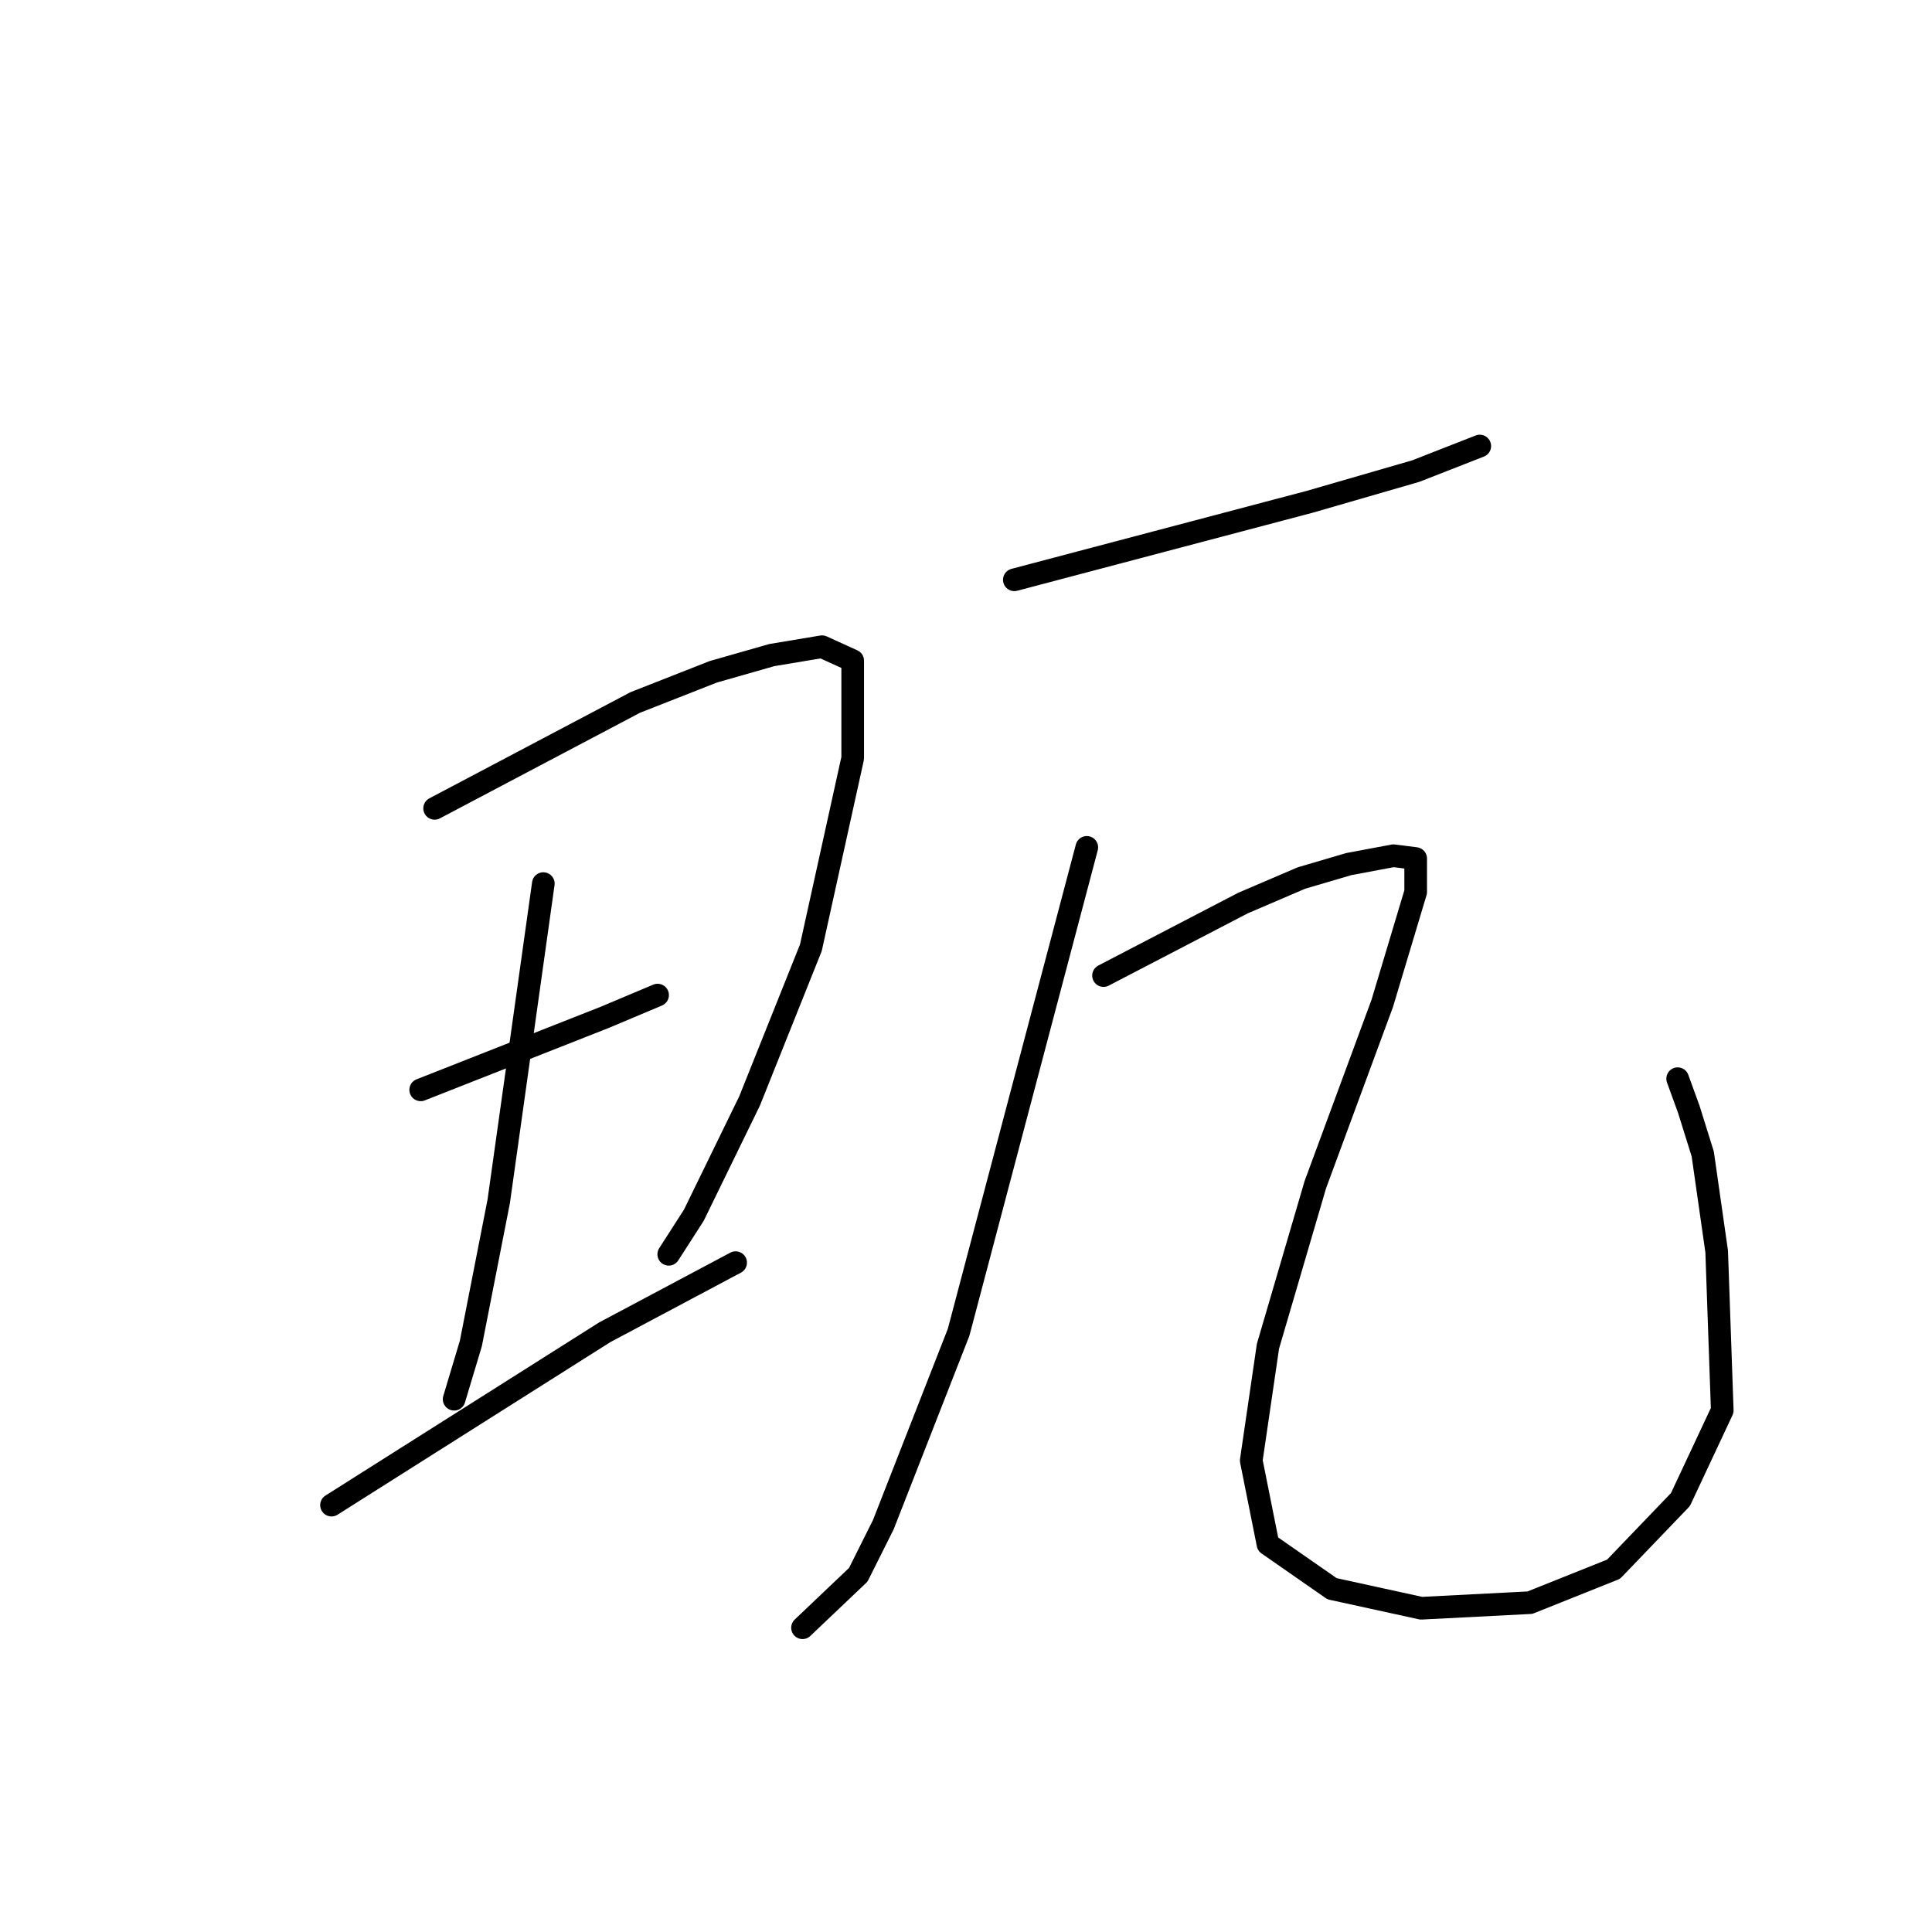 <?xml version="1.0" standalone="no"?>
    <svg width="256" height="256" xmlns="http://www.w3.org/2000/svg" version="1.1">
    <polyline stroke="black" stroke-width="3" stroke-linecap="round" fill="transparent" stroke-linejoin="round" points="57.59 107.111 70.885 100.094 84.18 93.078 94.52 89.015 102.276 86.8 108.923 85.692 112.986 87.538 112.986 100.464 107.446 125.576 99.321 145.888 91.935 161.029 88.612 166.199 88.612 166.199 " />
        <polyline stroke="black" stroke-width="3" stroke-linecap="round" fill="transparent" stroke-linejoin="round" points="71.993 117.082 69.039 138.133 66.084 159.183 62.391 178.017 60.175 185.403 60.175 185.403 " />
        <polyline stroke="black" stroke-width="3" stroke-linecap="round" fill="transparent" stroke-linejoin="round" points="55.744 144.411 67.931 139.61 80.118 134.809 87.134 131.854 87.134 131.854 " />
        <polyline stroke="black" stroke-width="3" stroke-linecap="round" fill="transparent" stroke-linejoin="round" points="43.926 199.437 62.022 187.988 80.118 176.54 97.475 167.307 97.475 167.307 " />
        <polyline stroke="black" stroke-width="3" stroke-linecap="round" fill="transparent" stroke-linejoin="round" points="134.405 76.828 153.978 71.658 173.551 66.488 187.584 62.426 196.078 59.102 196.078 59.102 " />
        <polyline stroke="black" stroke-width="3" stroke-linecap="round" fill="transparent" stroke-linejoin="round" points="144.007 112.281 135.513 144.411 127.019 176.54 117.048 202.022 113.724 208.669 106.338 215.686 106.338 215.686 " />
        <polyline stroke="black" stroke-width="3" stroke-linecap="round" fill="transparent" stroke-linejoin="round" points="146.223 129.269 155.455 124.468 164.688 119.667 172.443 116.344 178.721 114.497 184.63 113.389 187.584 113.759 187.584 118.19 183.153 132.962 174.29 156.967 168.011 178.386 165.796 193.528 168.011 204.607 176.505 210.516 188.323 213.101 202.726 212.362 213.805 207.931 222.668 198.698 228.208 186.88 227.469 165.83 225.622 152.905 223.776 146.996 222.299 142.933 222.299 142.933 " />
        </svg>